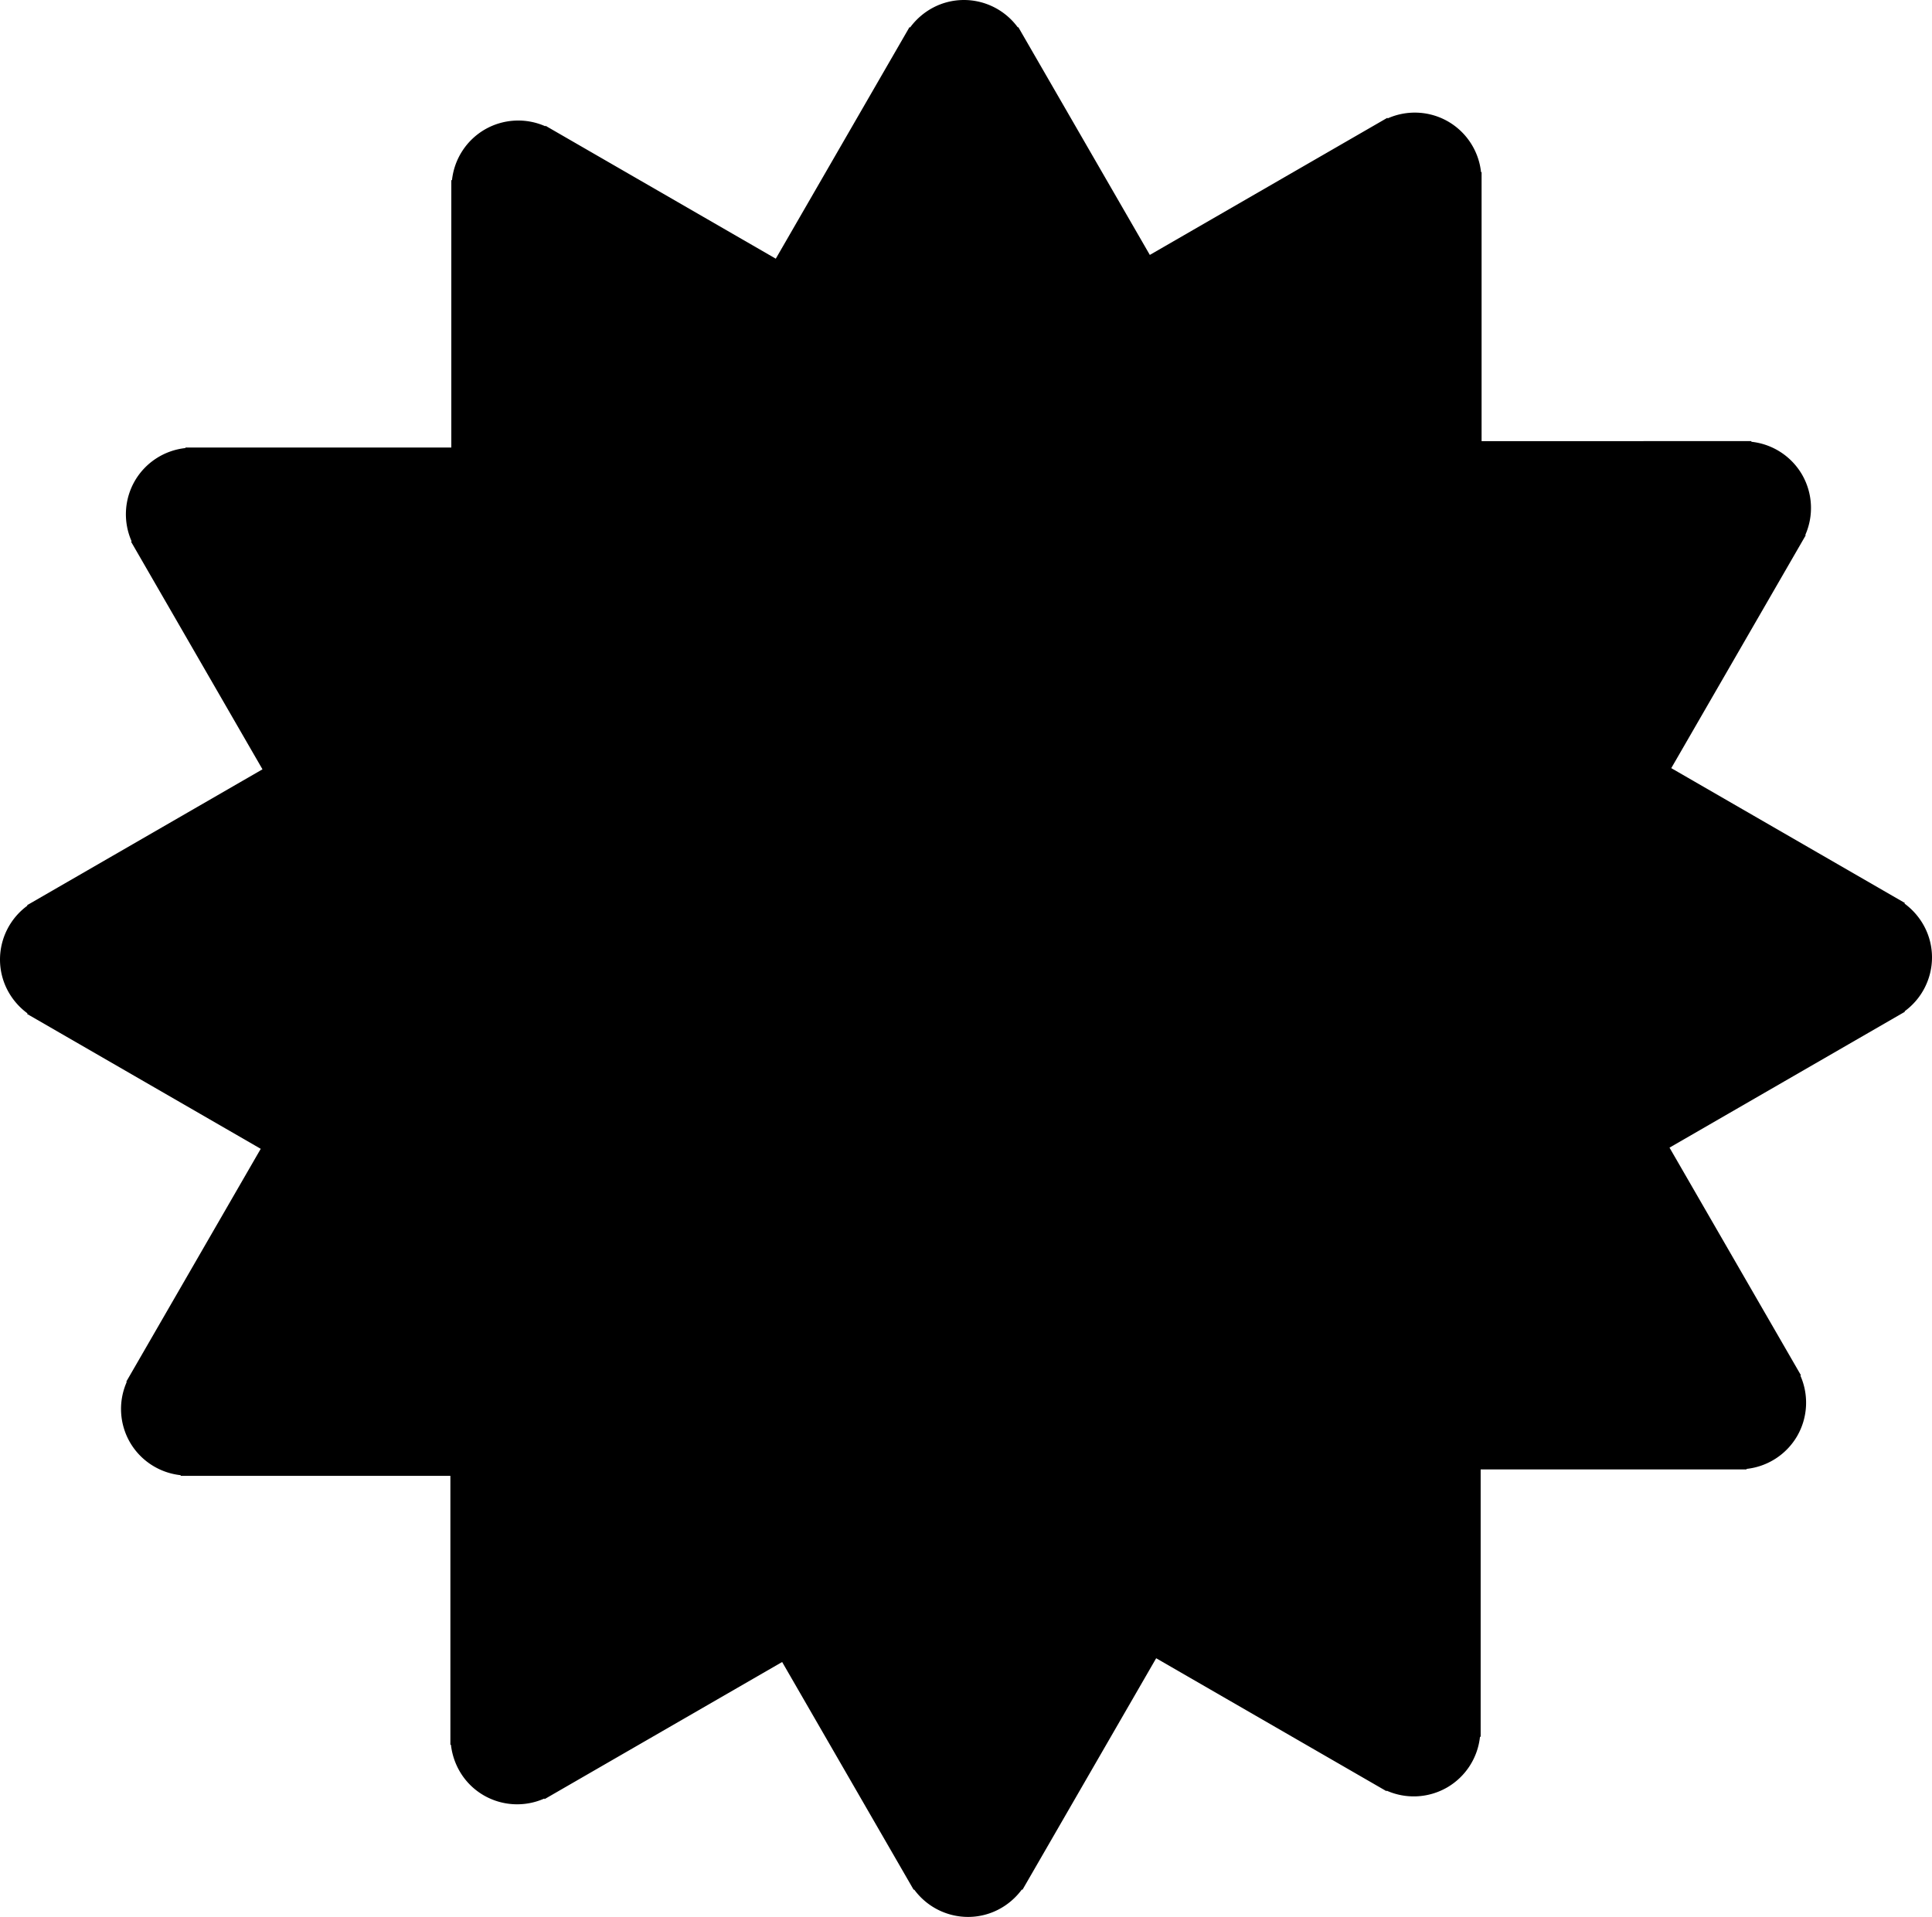 <svg xmlns="http://www.w3.org/2000/svg" viewBox="0 0 77.115 76.526"><path d="M77.115 38.223c0-.885-.435-1.663-1.097-2.151l.014-.024-9.324-5.383 5.367-9.296-.018-.011a2.666 2.666 0 0 0-.127-2.408 2.667 2.667 0 0 0-2.025-1.314v-.026H59.137V6.873h-.022a2.667 2.667 0 0 0-1.314-2.022 2.662 2.662 0 0 0-2.412-.125l-.013-.023-9.481 5.474-5.25-9.094-.019.011A2.668 2.668 0 0 0 38.477 0c-.885 0-1.664.435-2.151 1.097l-.024-.014-5.337 9.244-9.19-5.306-.011.019a2.666 2.666 0 0 0-2.408.127 2.666 2.666 0 0 0-1.315 2.025h-.027v10.674H7.402v.021a2.667 2.667 0 0 0-2.022 1.314 2.667 2.667 0 0 0-.126 2.41l-.023.014 5.246 9.087-9.394 5.424.011.019A2.668 2.668 0 0 0 0 38.304c0 .885.435 1.664 1.097 2.151l-.014.024 9.324 5.383-5.367 9.296.019.011a2.666 2.666 0 0 0 .127 2.408 2.667 2.667 0 0 0 2.025 1.314v.027h10.766v10.735h.022c.092.816.549 1.58 1.314 2.022a2.665 2.665 0 0 0 2.412.125l.013.023 9.481-5.474 5.25 9.094.019-.011a2.668 2.668 0 0 0 2.149 1.094c.885 0 1.664-.435 2.151-1.096l.023.013 5.337-9.244 9.191 5.306.011-.019a2.666 2.666 0 0 0 2.408-.127 2.666 2.666 0 0 0 1.315-2.025h.027V58.661h10.613v-.021a2.667 2.667 0 0 0 2.022-1.314 2.67 2.67 0 0 0 .126-2.411l.023-.013-5.246-9.087 9.394-5.424-.011-.019a2.666 2.666 0 0 0 1.094-2.149z"/></svg>